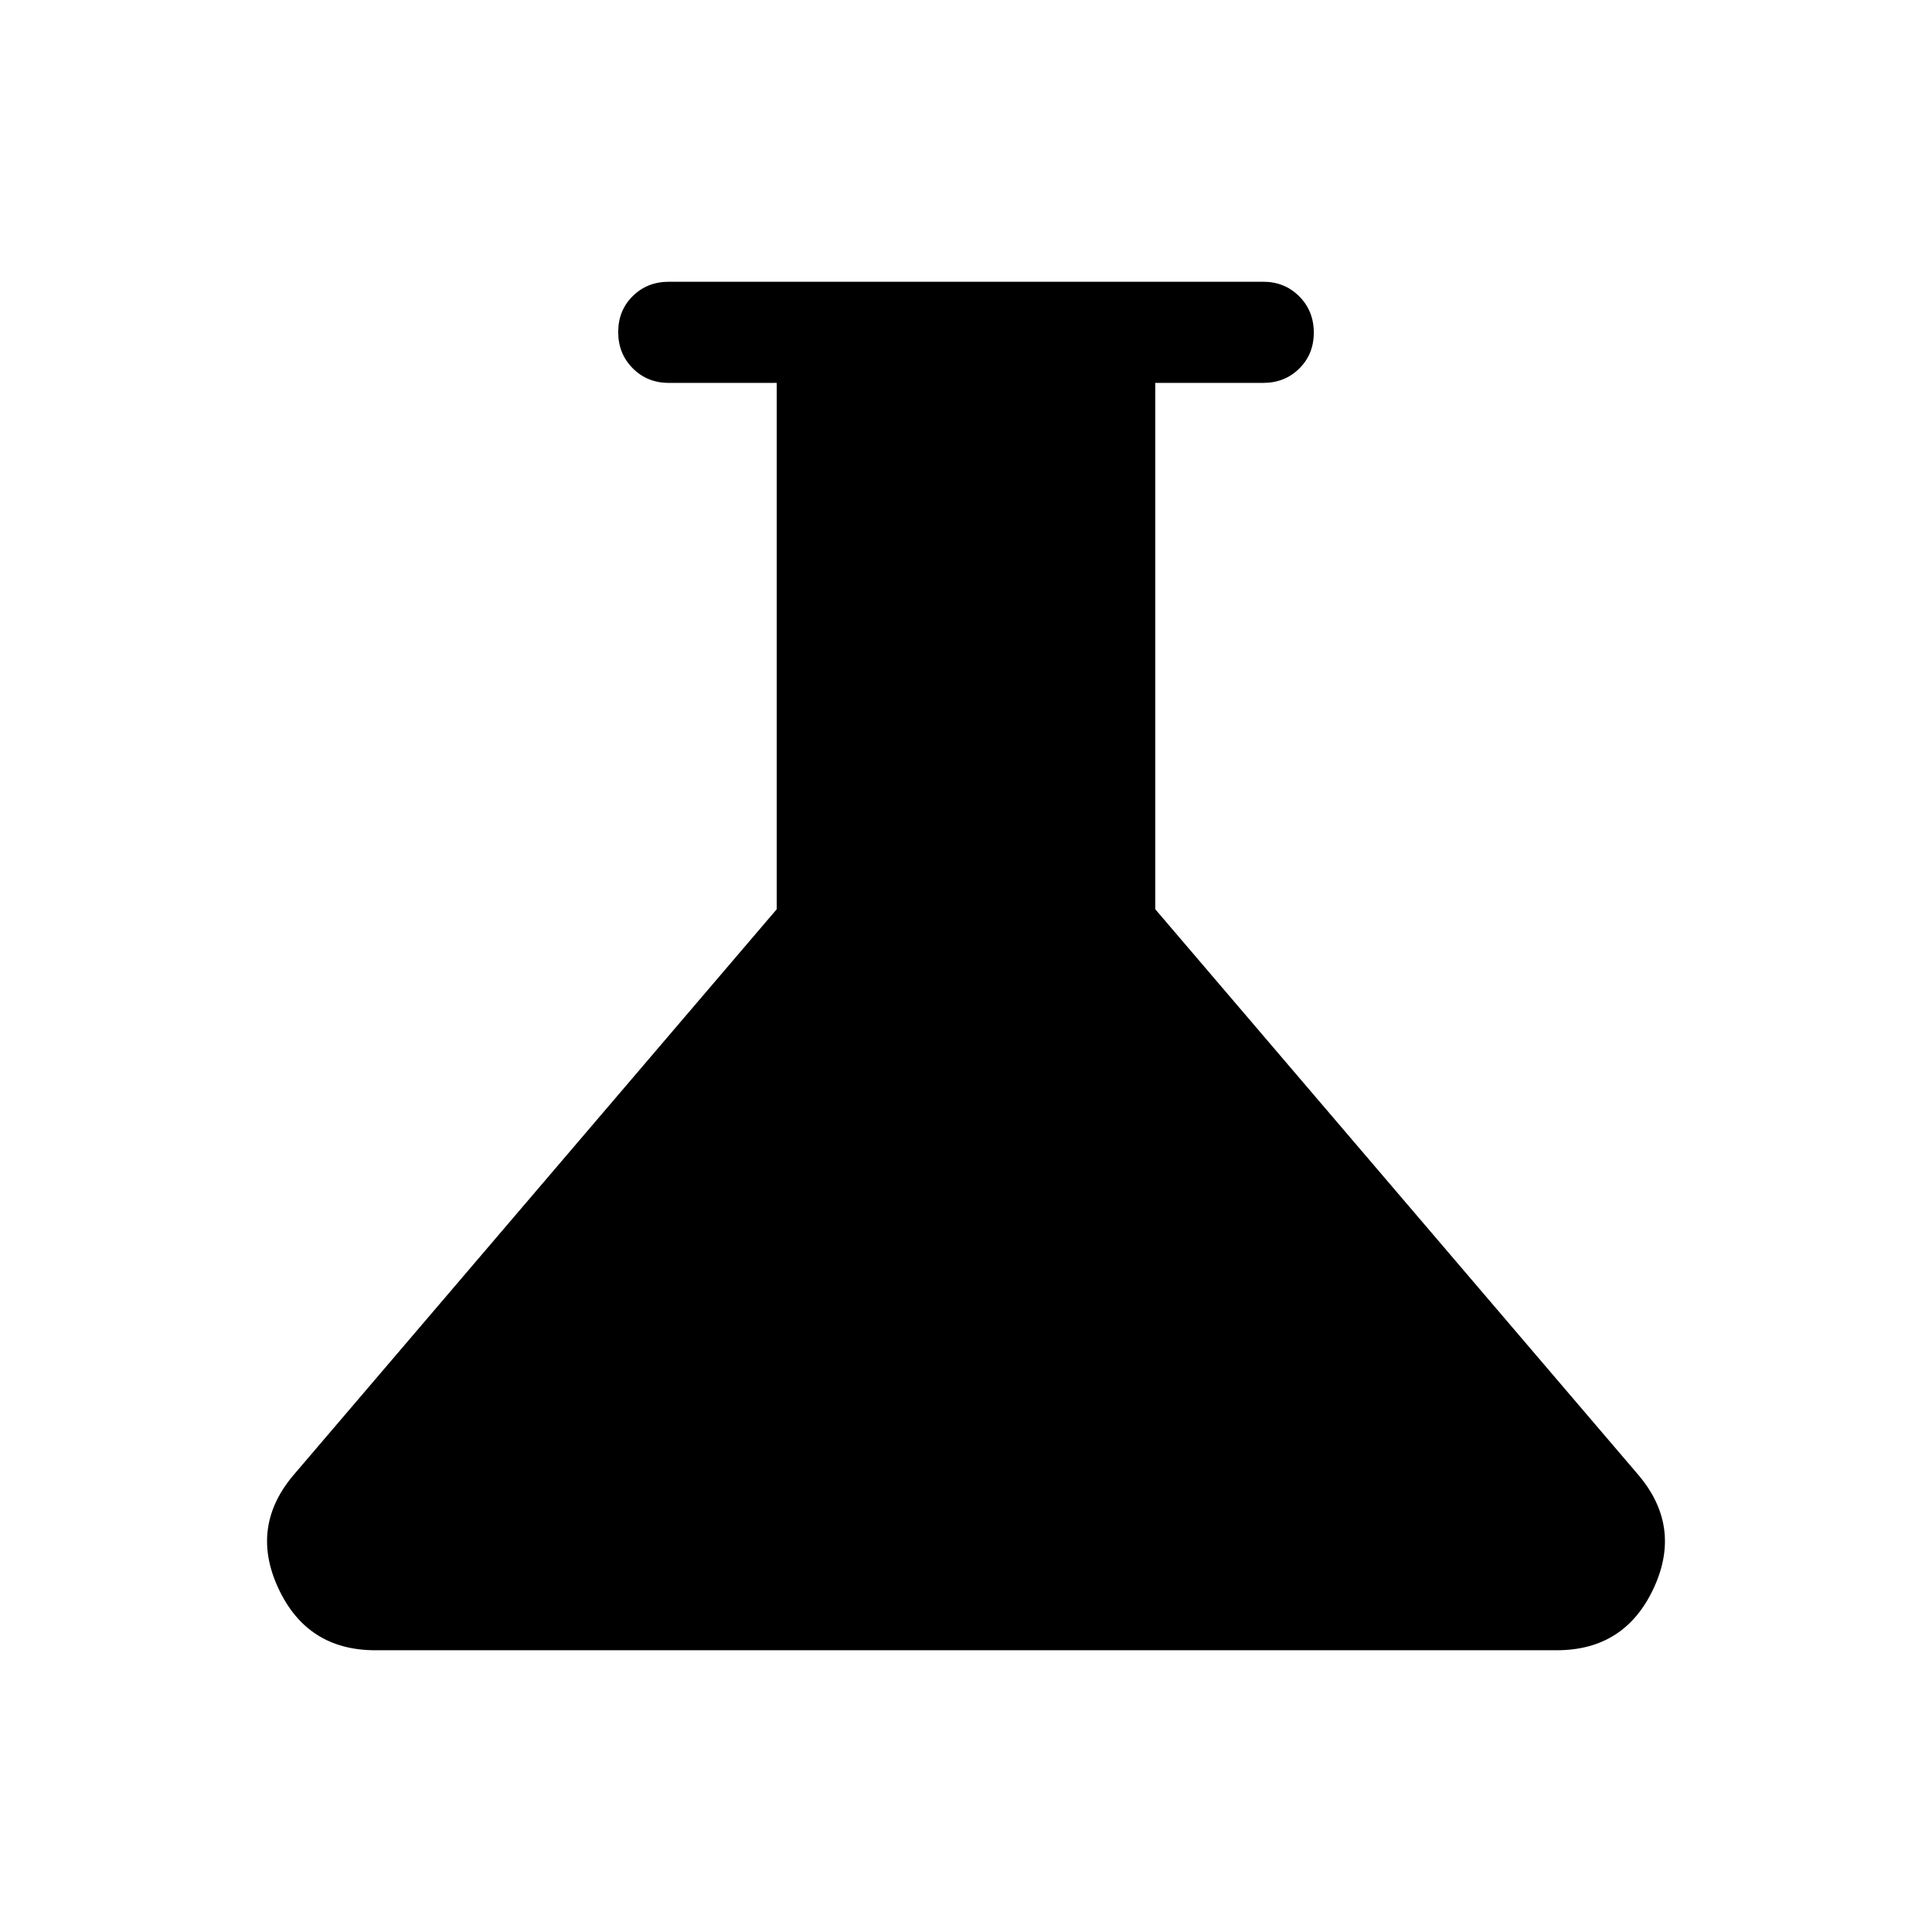 <svg xmlns="http://www.w3.org/2000/svg" height="40" viewBox="0 -960 960 960" width="40"><path d="M186.462-140.001q-33.93 0-48.234-30.974-14.303-30.974 8.388-56.973L385.95-508.205v-261.539h-53.641q-10.68 0-17.904-7.263t-7.224-17.999q0-10.737 7.224-17.865 7.224-7.128 17.904-7.128h295.382q10.68 0 17.904 7.263t7.224 18q0 10.736-7.224 17.864t-17.904 7.128H574.05v261.539l239.333 280.257q22.692 25.999 8.389 56.973-14.304 30.974-48.233 30.974H186.462Z"/></svg>